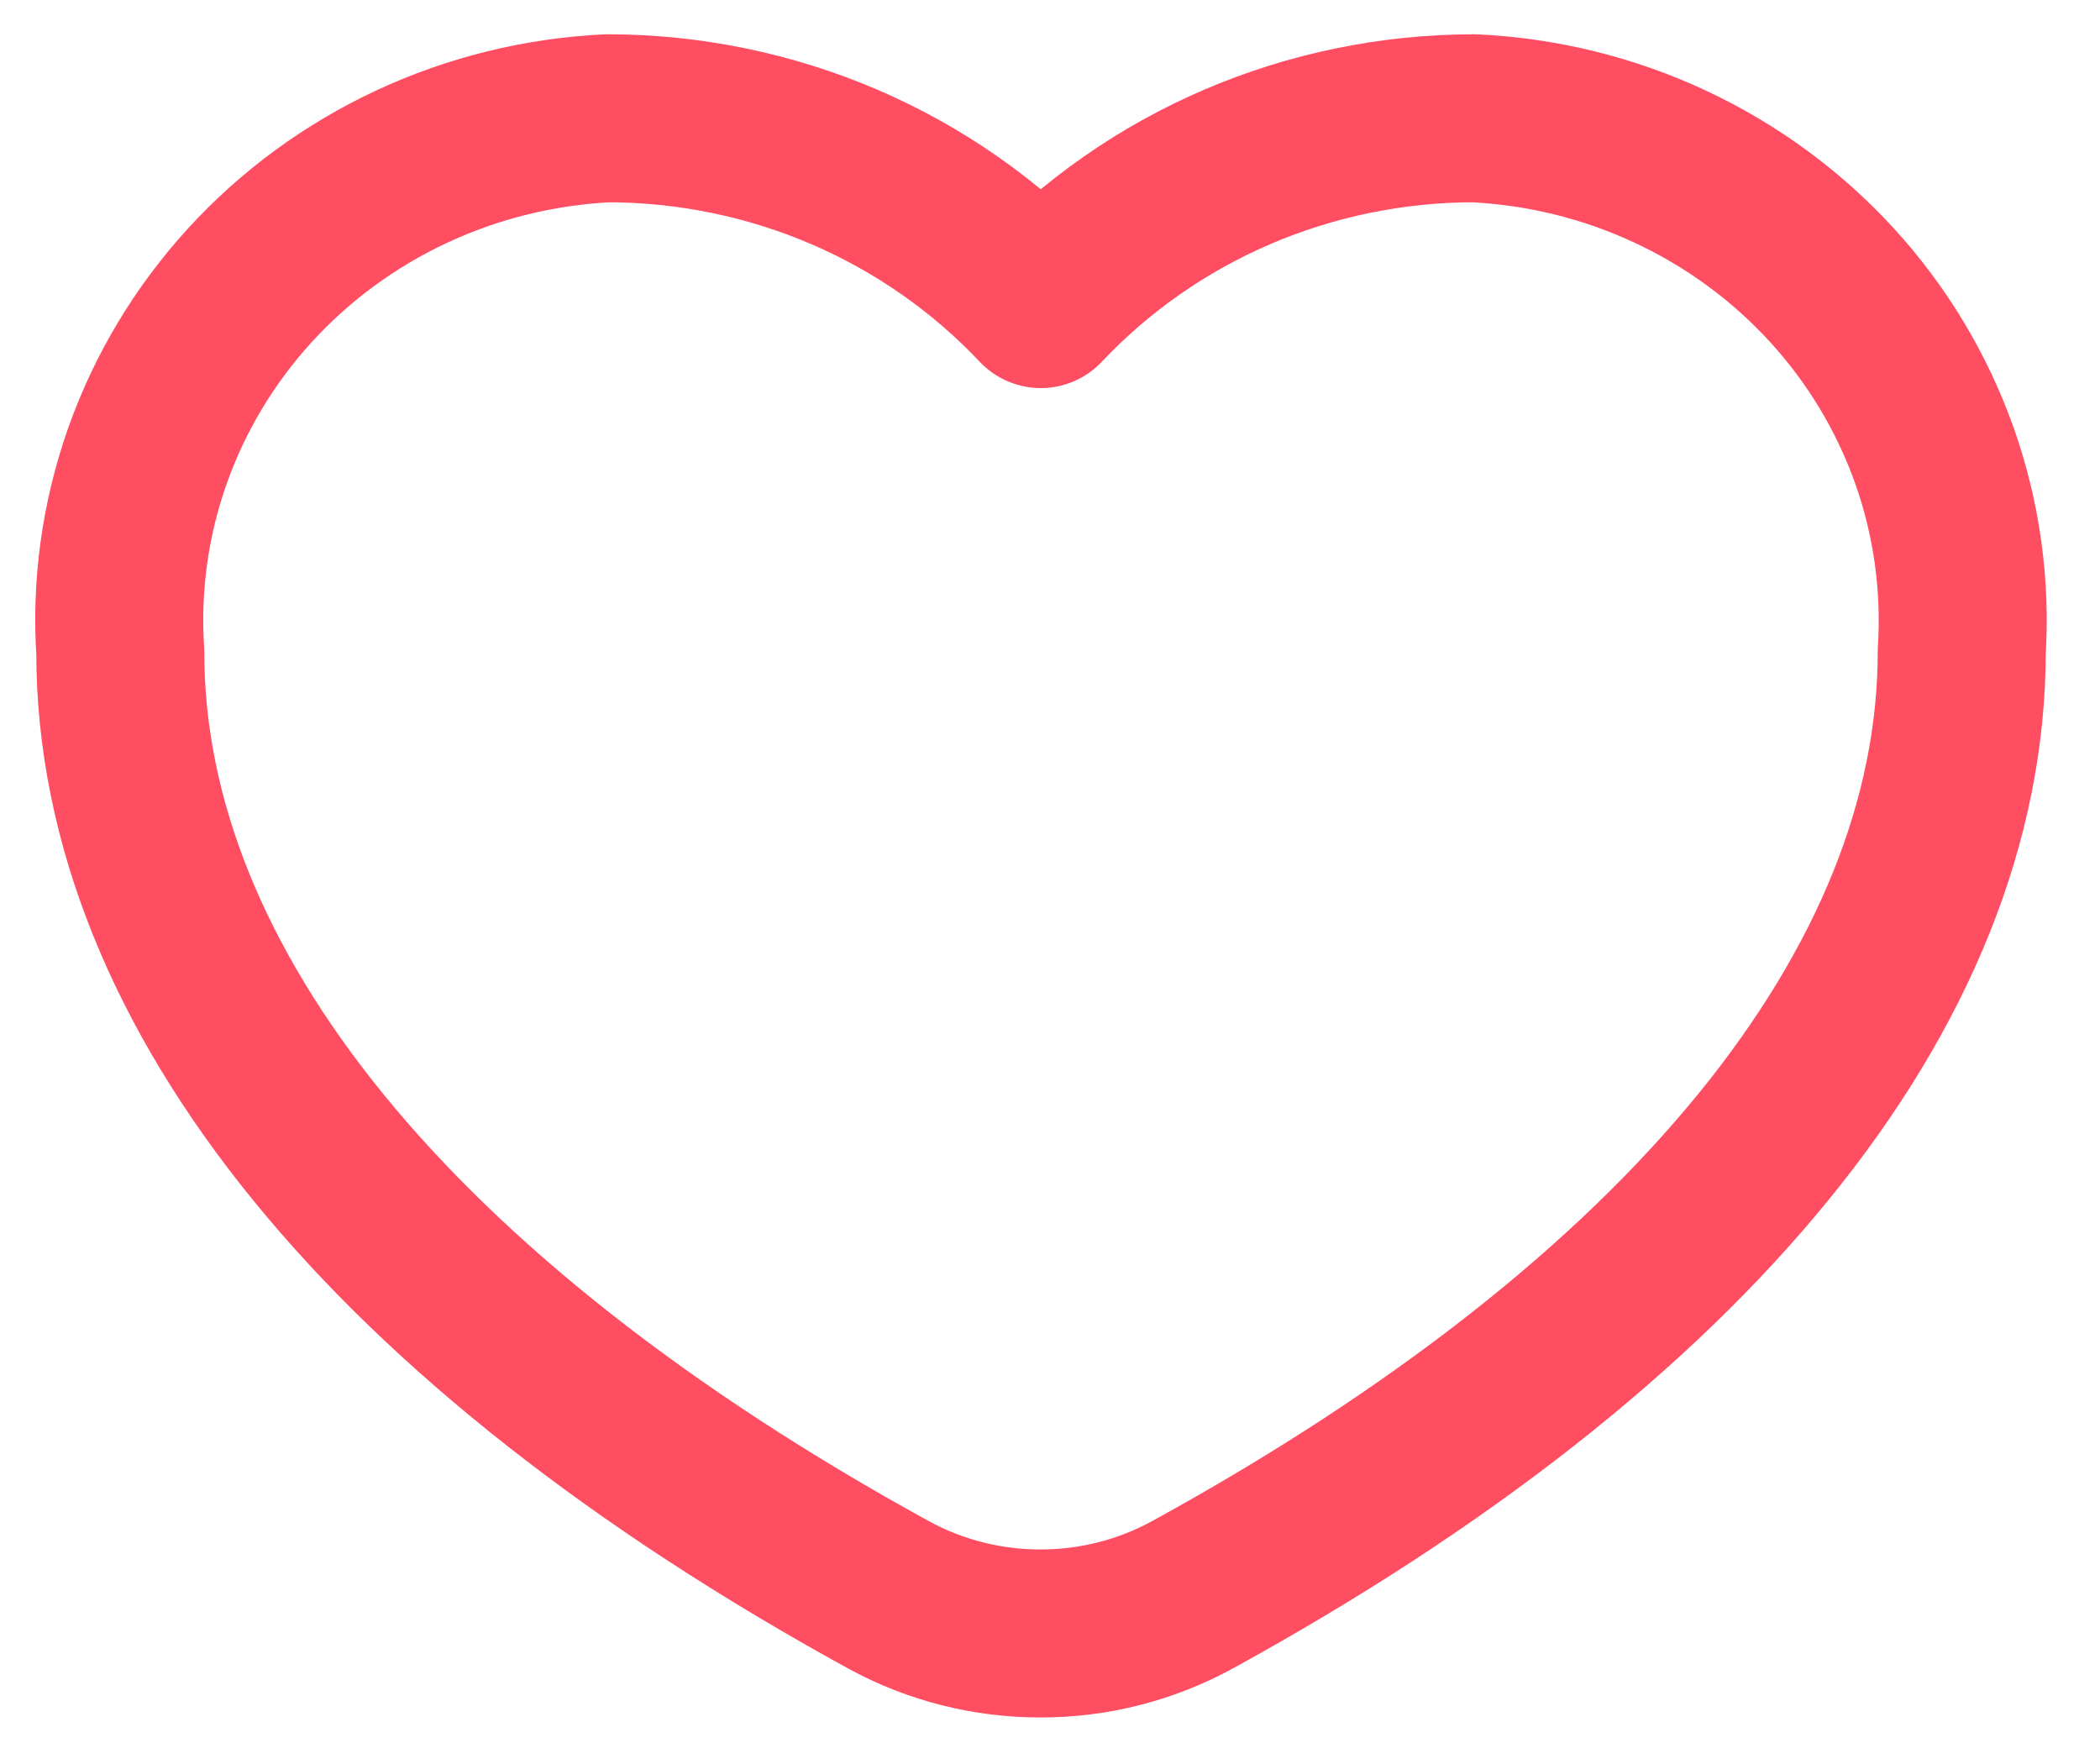 <svg width="25" height="21" viewBox="0 0 25 21" fill="none" xmlns="http://www.w3.org/2000/svg">
<g clip-path="url(#clip0_37_7426)">
<path d="M12.39 19.446C11.757 19.447 11.134 19.29 10.581 18.988C4.681 15.752 1.432 11.766 1.432 7.765C1.38 6.973 1.49 6.179 1.754 5.43C2.019 4.68 2.433 3.99 2.973 3.398C3.513 2.806 4.168 2.326 4.9 1.984C5.631 1.643 6.425 1.447 7.235 1.408C8.204 1.409 9.162 1.606 10.049 1.986C10.936 2.367 11.733 2.923 12.39 3.62C13.047 2.923 13.844 2.367 14.731 1.986C15.618 1.606 16.576 1.409 17.545 1.408C18.355 1.446 19.149 1.641 19.88 1.982C20.612 2.323 21.267 2.803 21.808 3.394C22.348 3.984 22.763 4.675 23.029 5.424C23.294 6.173 23.404 6.966 23.354 7.758C23.354 11.759 20.104 15.743 14.204 18.981C13.65 19.286 13.026 19.446 12.39 19.446Z" stroke="#FF4D62" stroke-width="2" stroke-linecap="round" stroke-linejoin="round"/>
</g>
<defs>
<clipPath id="clip0_37_7426">
<rect width="24.78" height="20.84" fill="white"/>
</clipPath>
</defs>
</svg>
